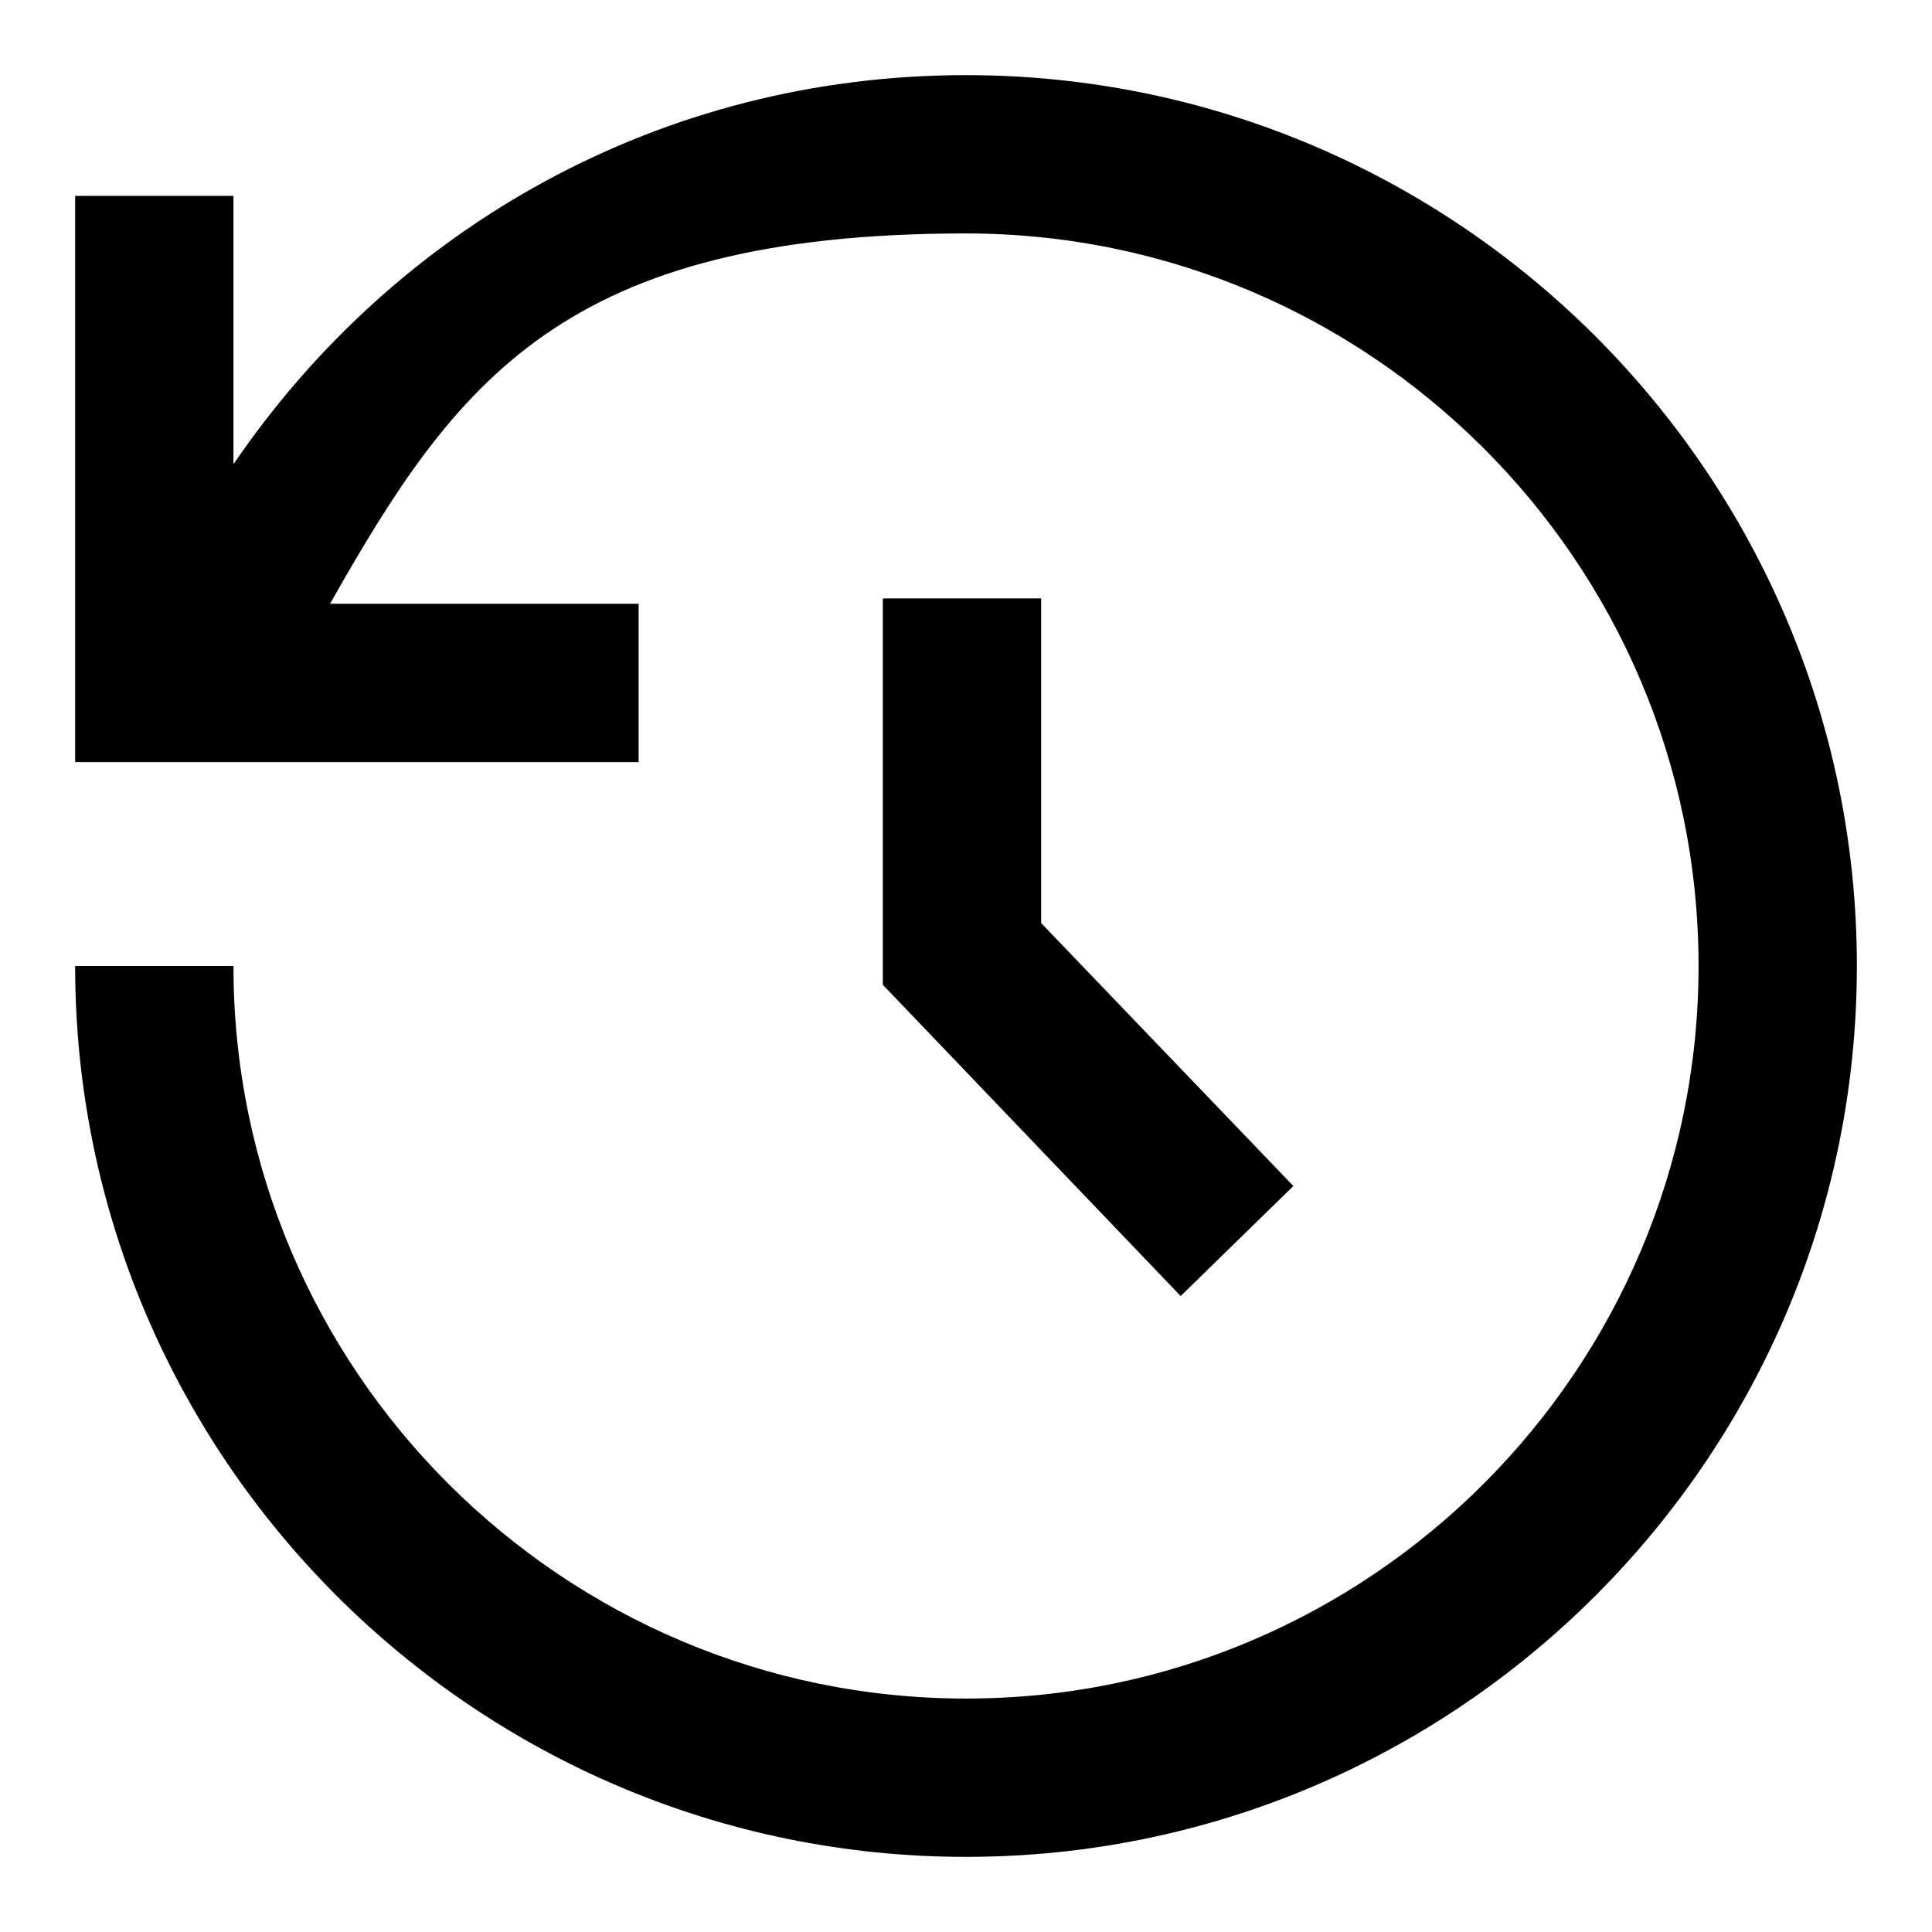 <svg xmlns="http://www.w3.org/2000/svg" viewBox="0 0 72 72" height="20" width="20" fill="currentColor">
  <g>
    <path d="M36,63.3c15.1,0,27.3-12.3,27.3-27.3,0-15.1-12.3-27.3-27.3-27.3s-19,5.5-23.7,13.8h11.5v5.9H2.8v-5.9s0-15.2,0-15.2h5.9v10C14.7,8.5,24.6,2.8,36,2.8c18.3,0,33.2,14.9,33.2,33.2,0,18.3-14.9,33.2-33.2,33.2-18.3,0-33.2-14.9-33.2-33.2h5.9c0,15.1,12.3,27.3,27.3,27.3Z"/>
    <polygon points="38.8 22.3 32.9 22.3 32.9 36.7 44 48.3 48.2 44.2 38.8 34.4 38.8 22.3"/>
  </g>
</svg>